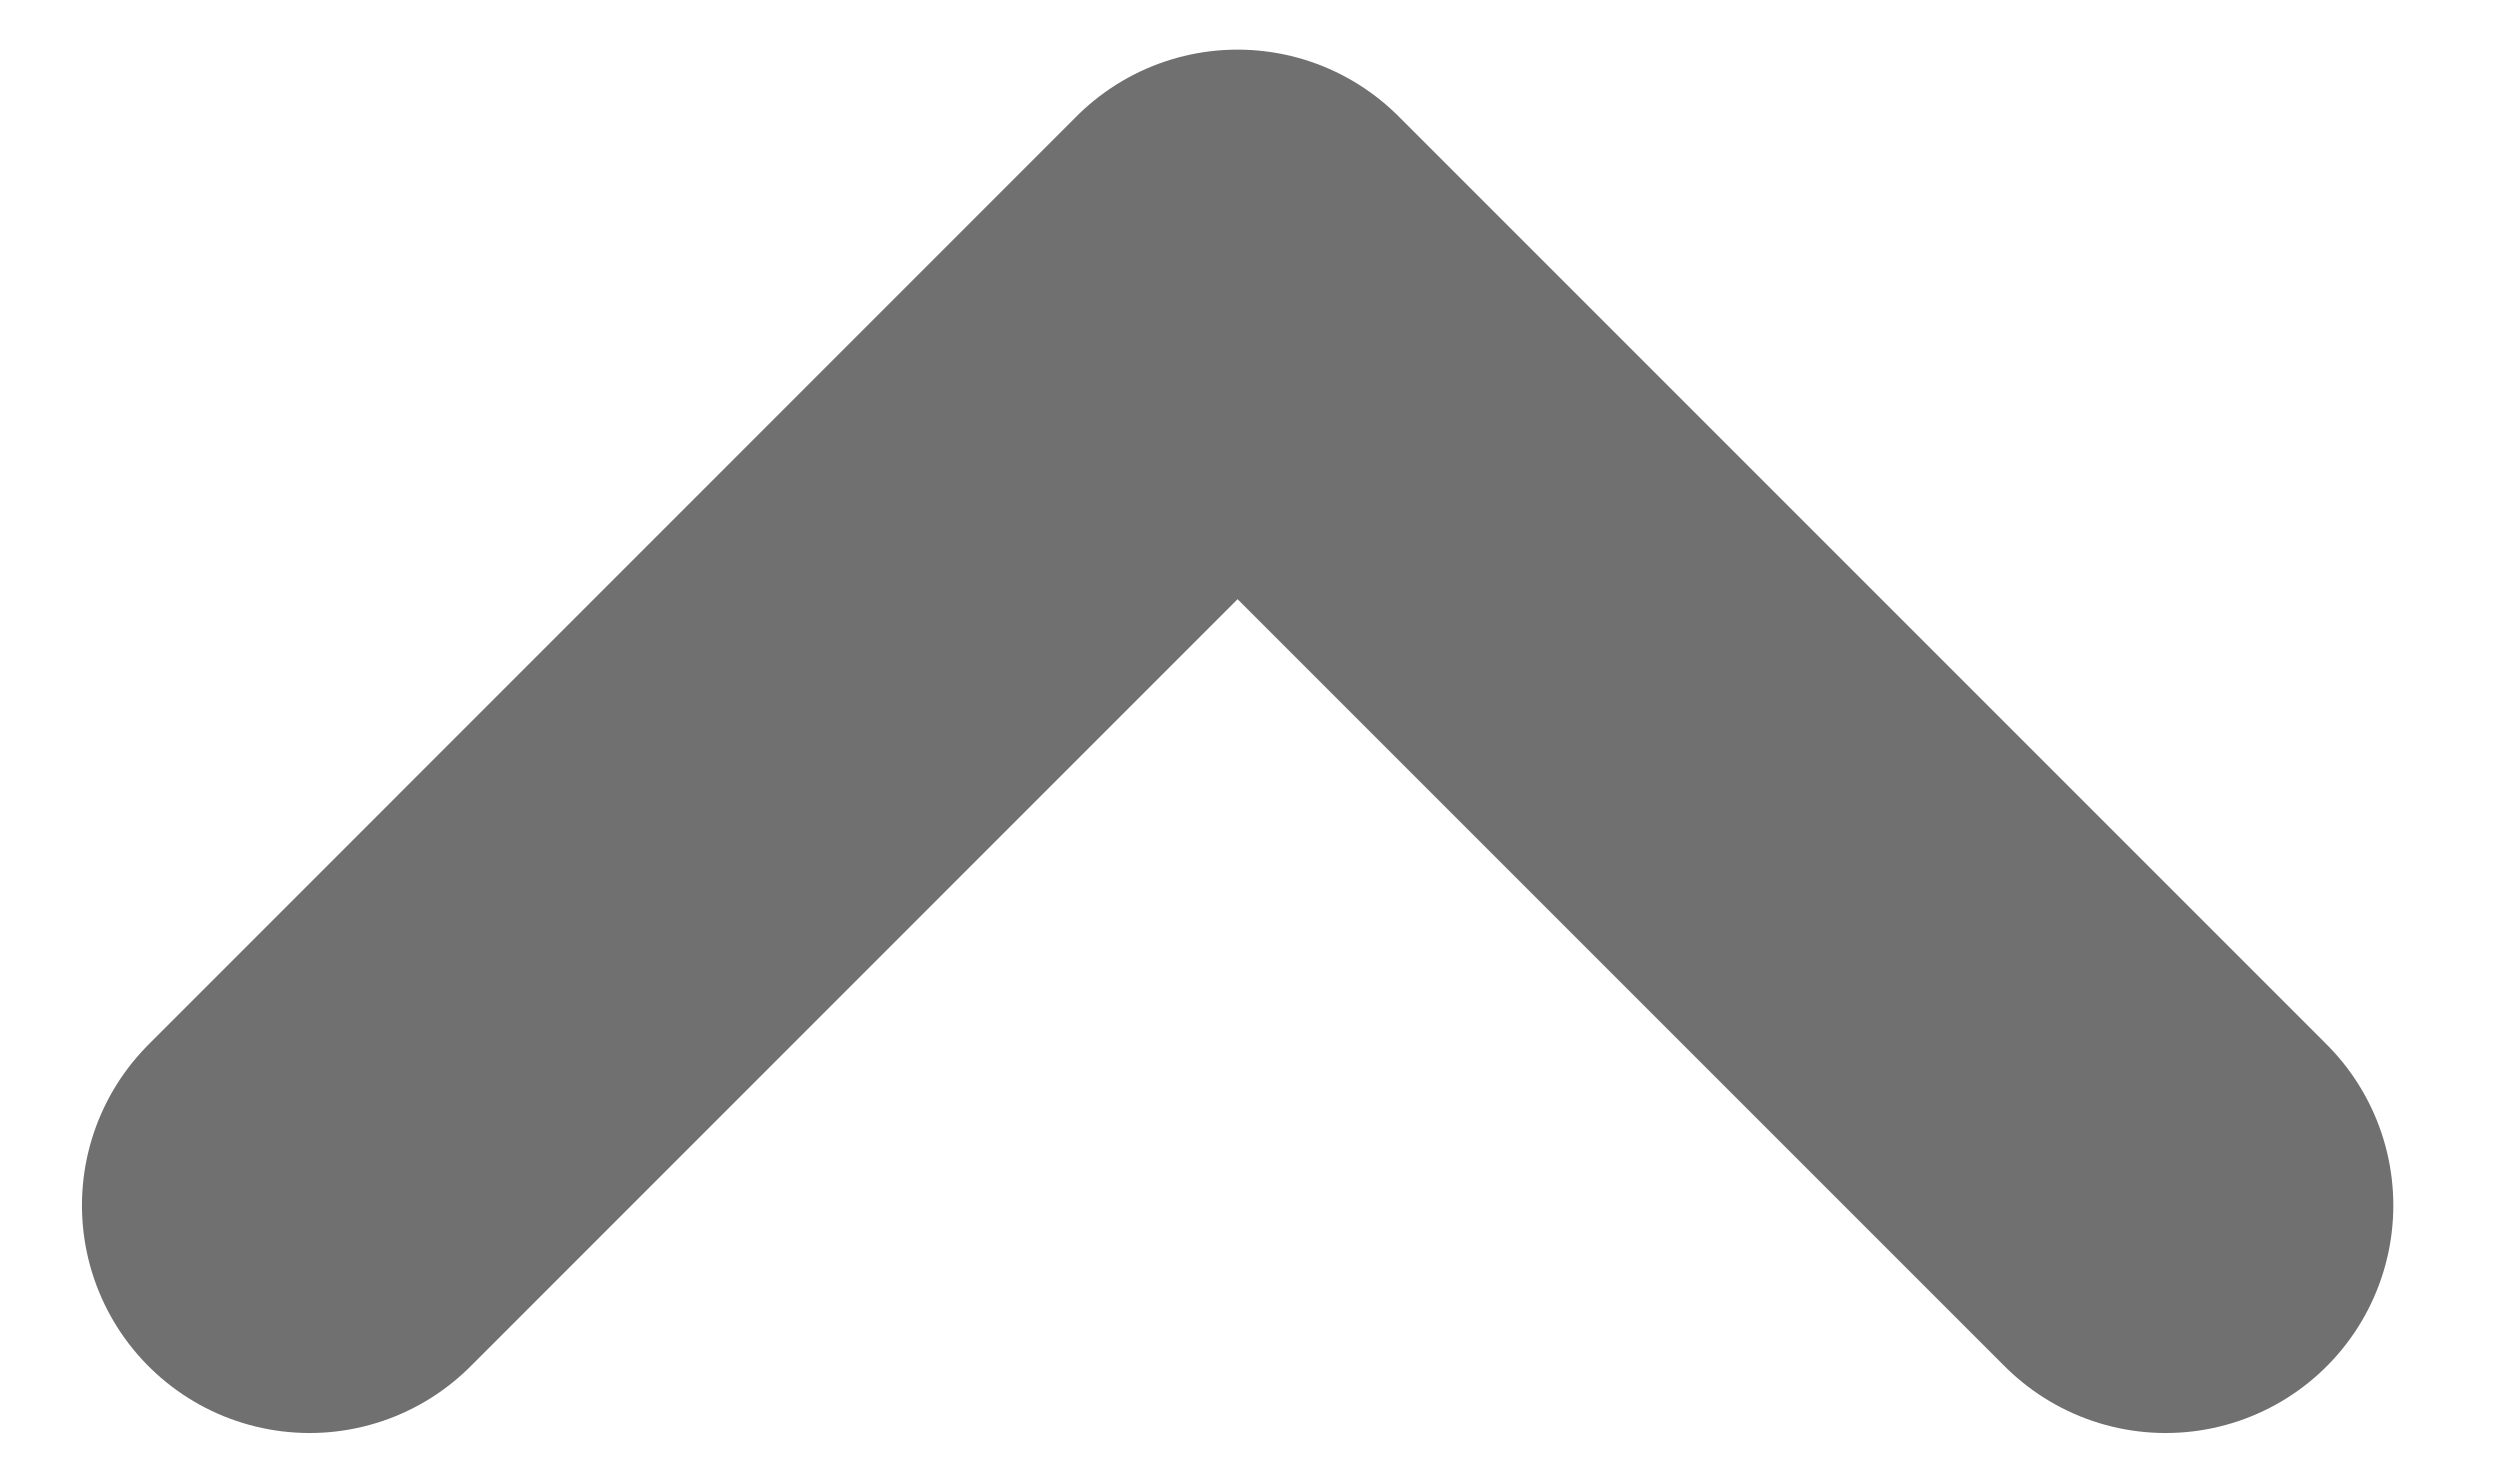 <svg xmlns="http://www.w3.org/2000/svg" width="16.474" height="9.737"><rect id="backgroundrect" width="100%" height="100%" x="0" y="0" fill="none" stroke="none"/>
  
<g class="currentLayer" style=""><title>Layer 1</title><path id="Path_437" data-name="Path 437" d="M14.271,7.943 L20.387,14.059 L26.502,7.943 " transform="rotate(180 14.271,7.943) " fill="none" stroke="#707070" stroke-linecap="round" stroke-linejoin="round" stroke-width="3" class=""/></g></svg>